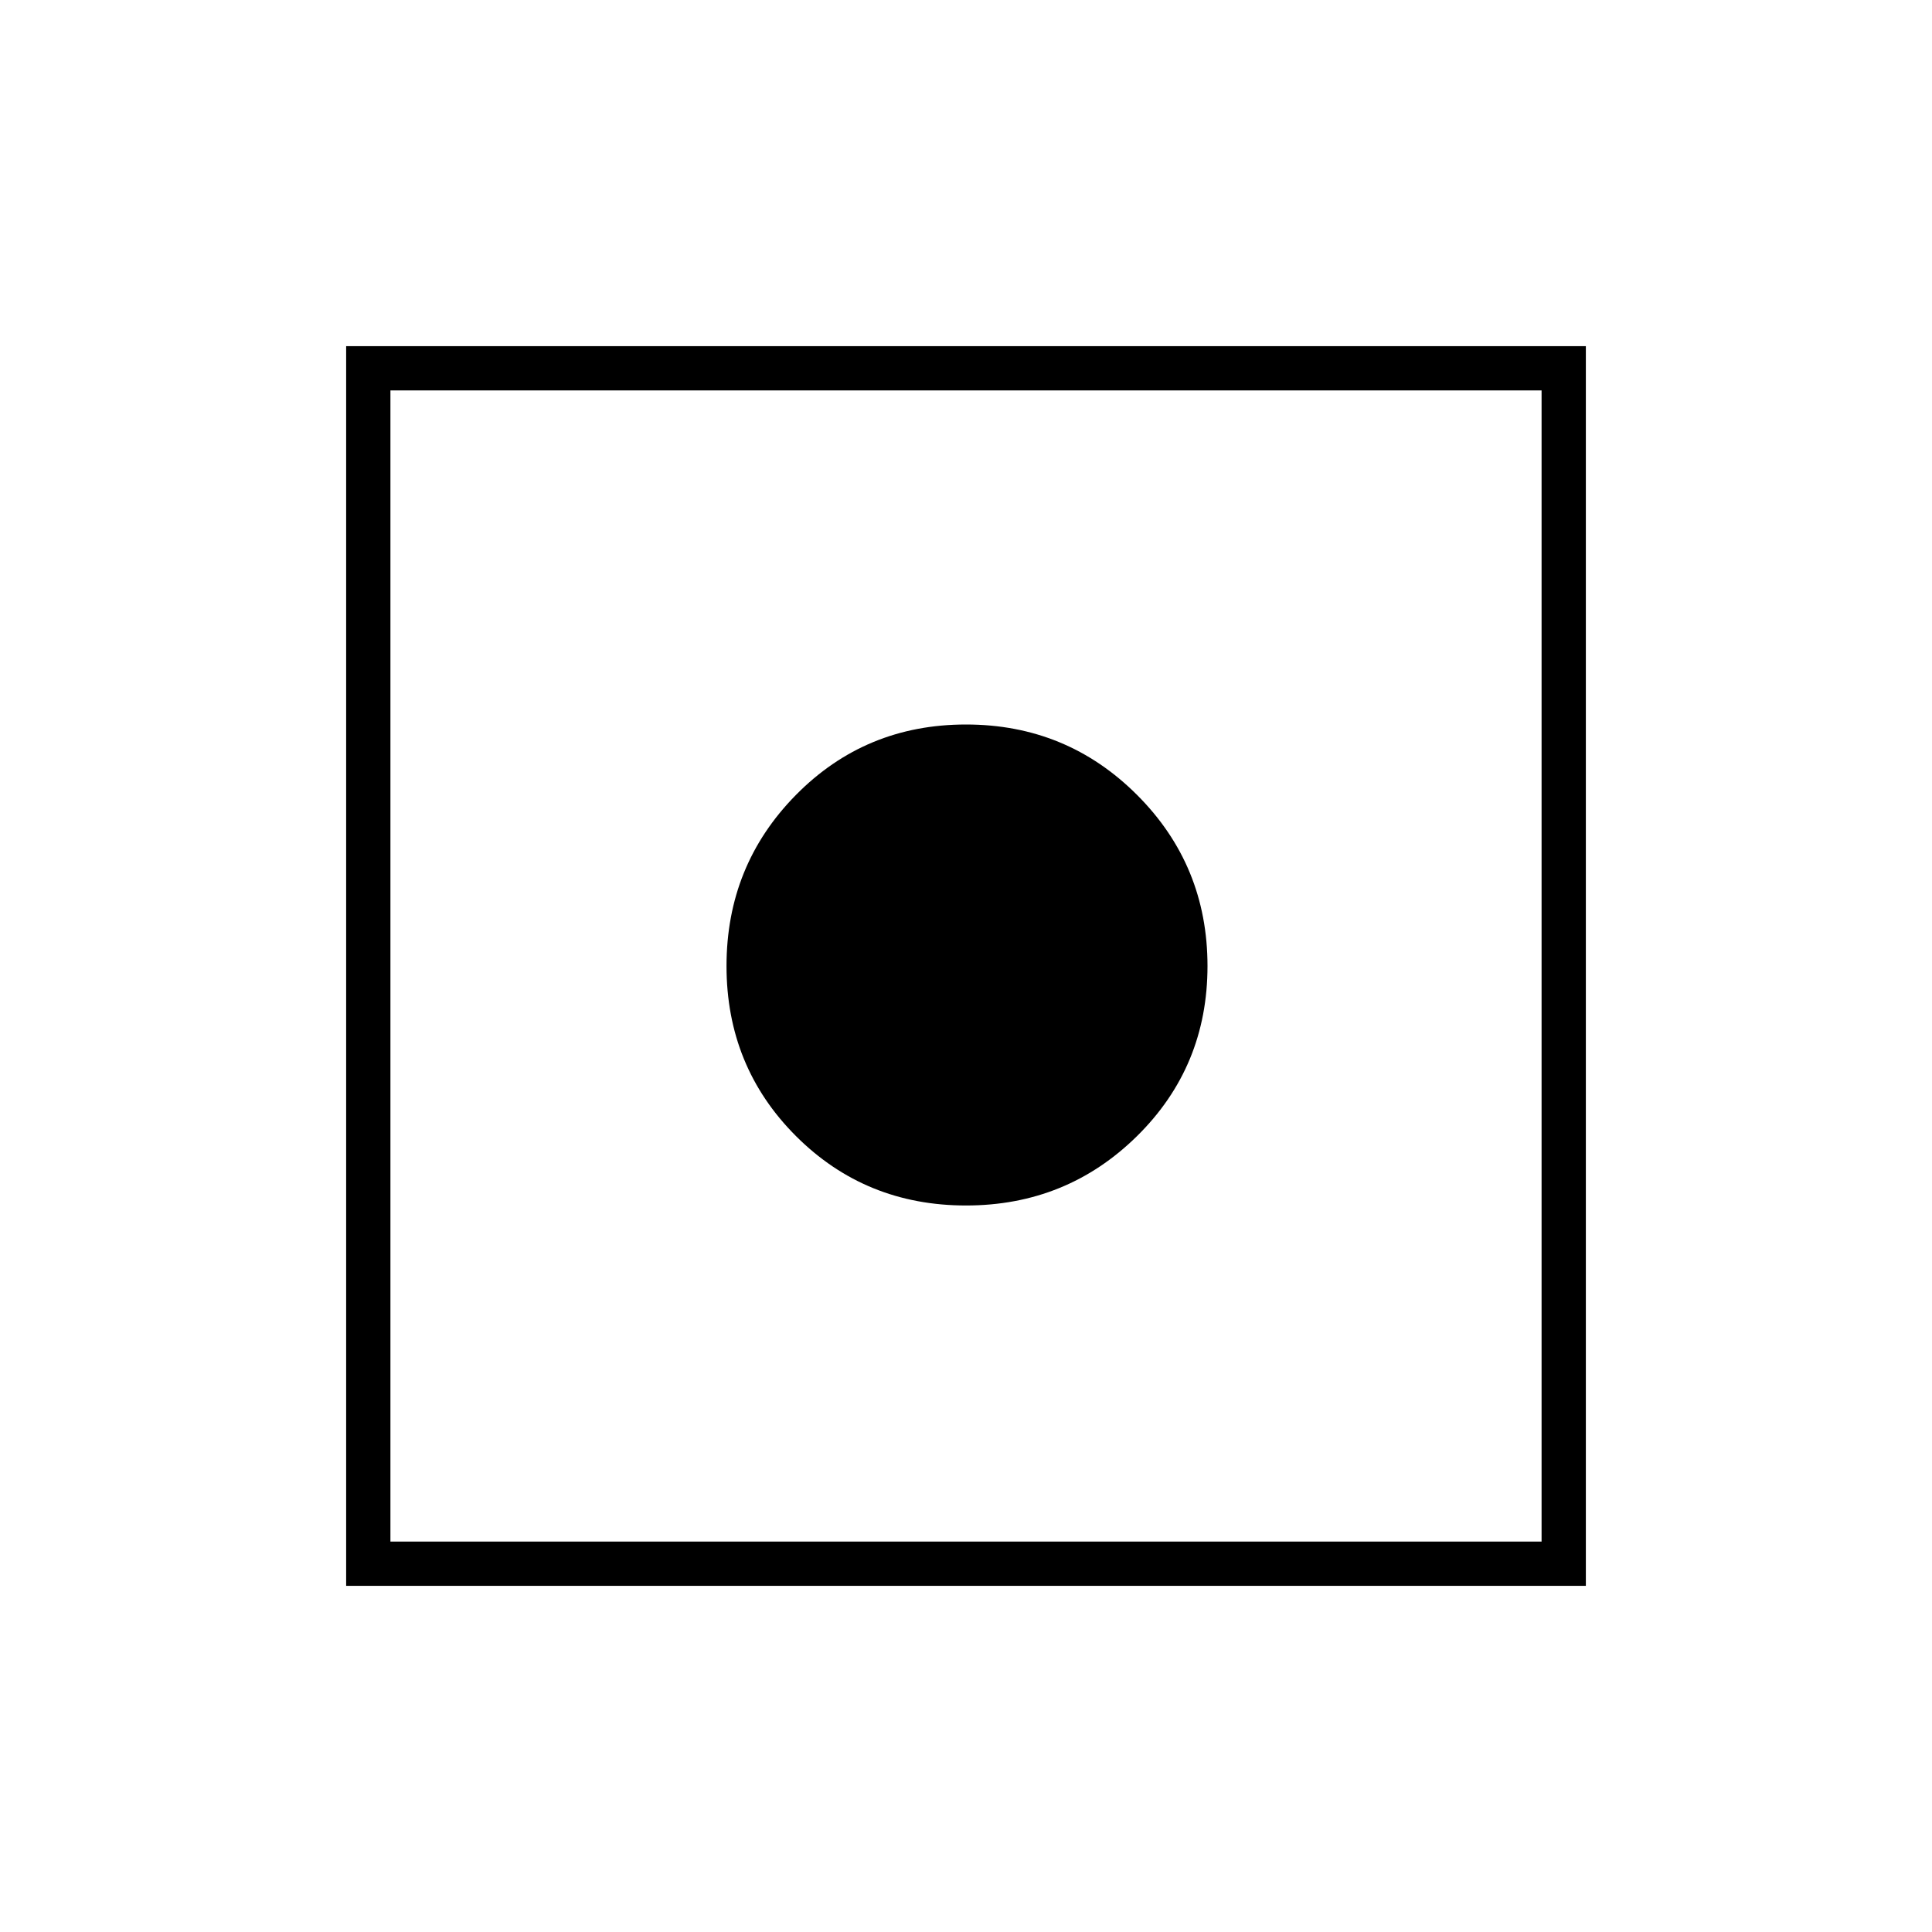 <svg xmlns="http://www.w3.org/2000/svg" width="48" height="48" viewBox="0 -960 960 960"><path d="M172-172v-616h616v616H172Zm22-22h572v-572H194v572Zm286-167q-50 0-84.5-34.5T361-480q0-50 34.5-85t84.5-35q50 0 85 35t35 85q0 50-35 84.5T480-361Z"/></svg>